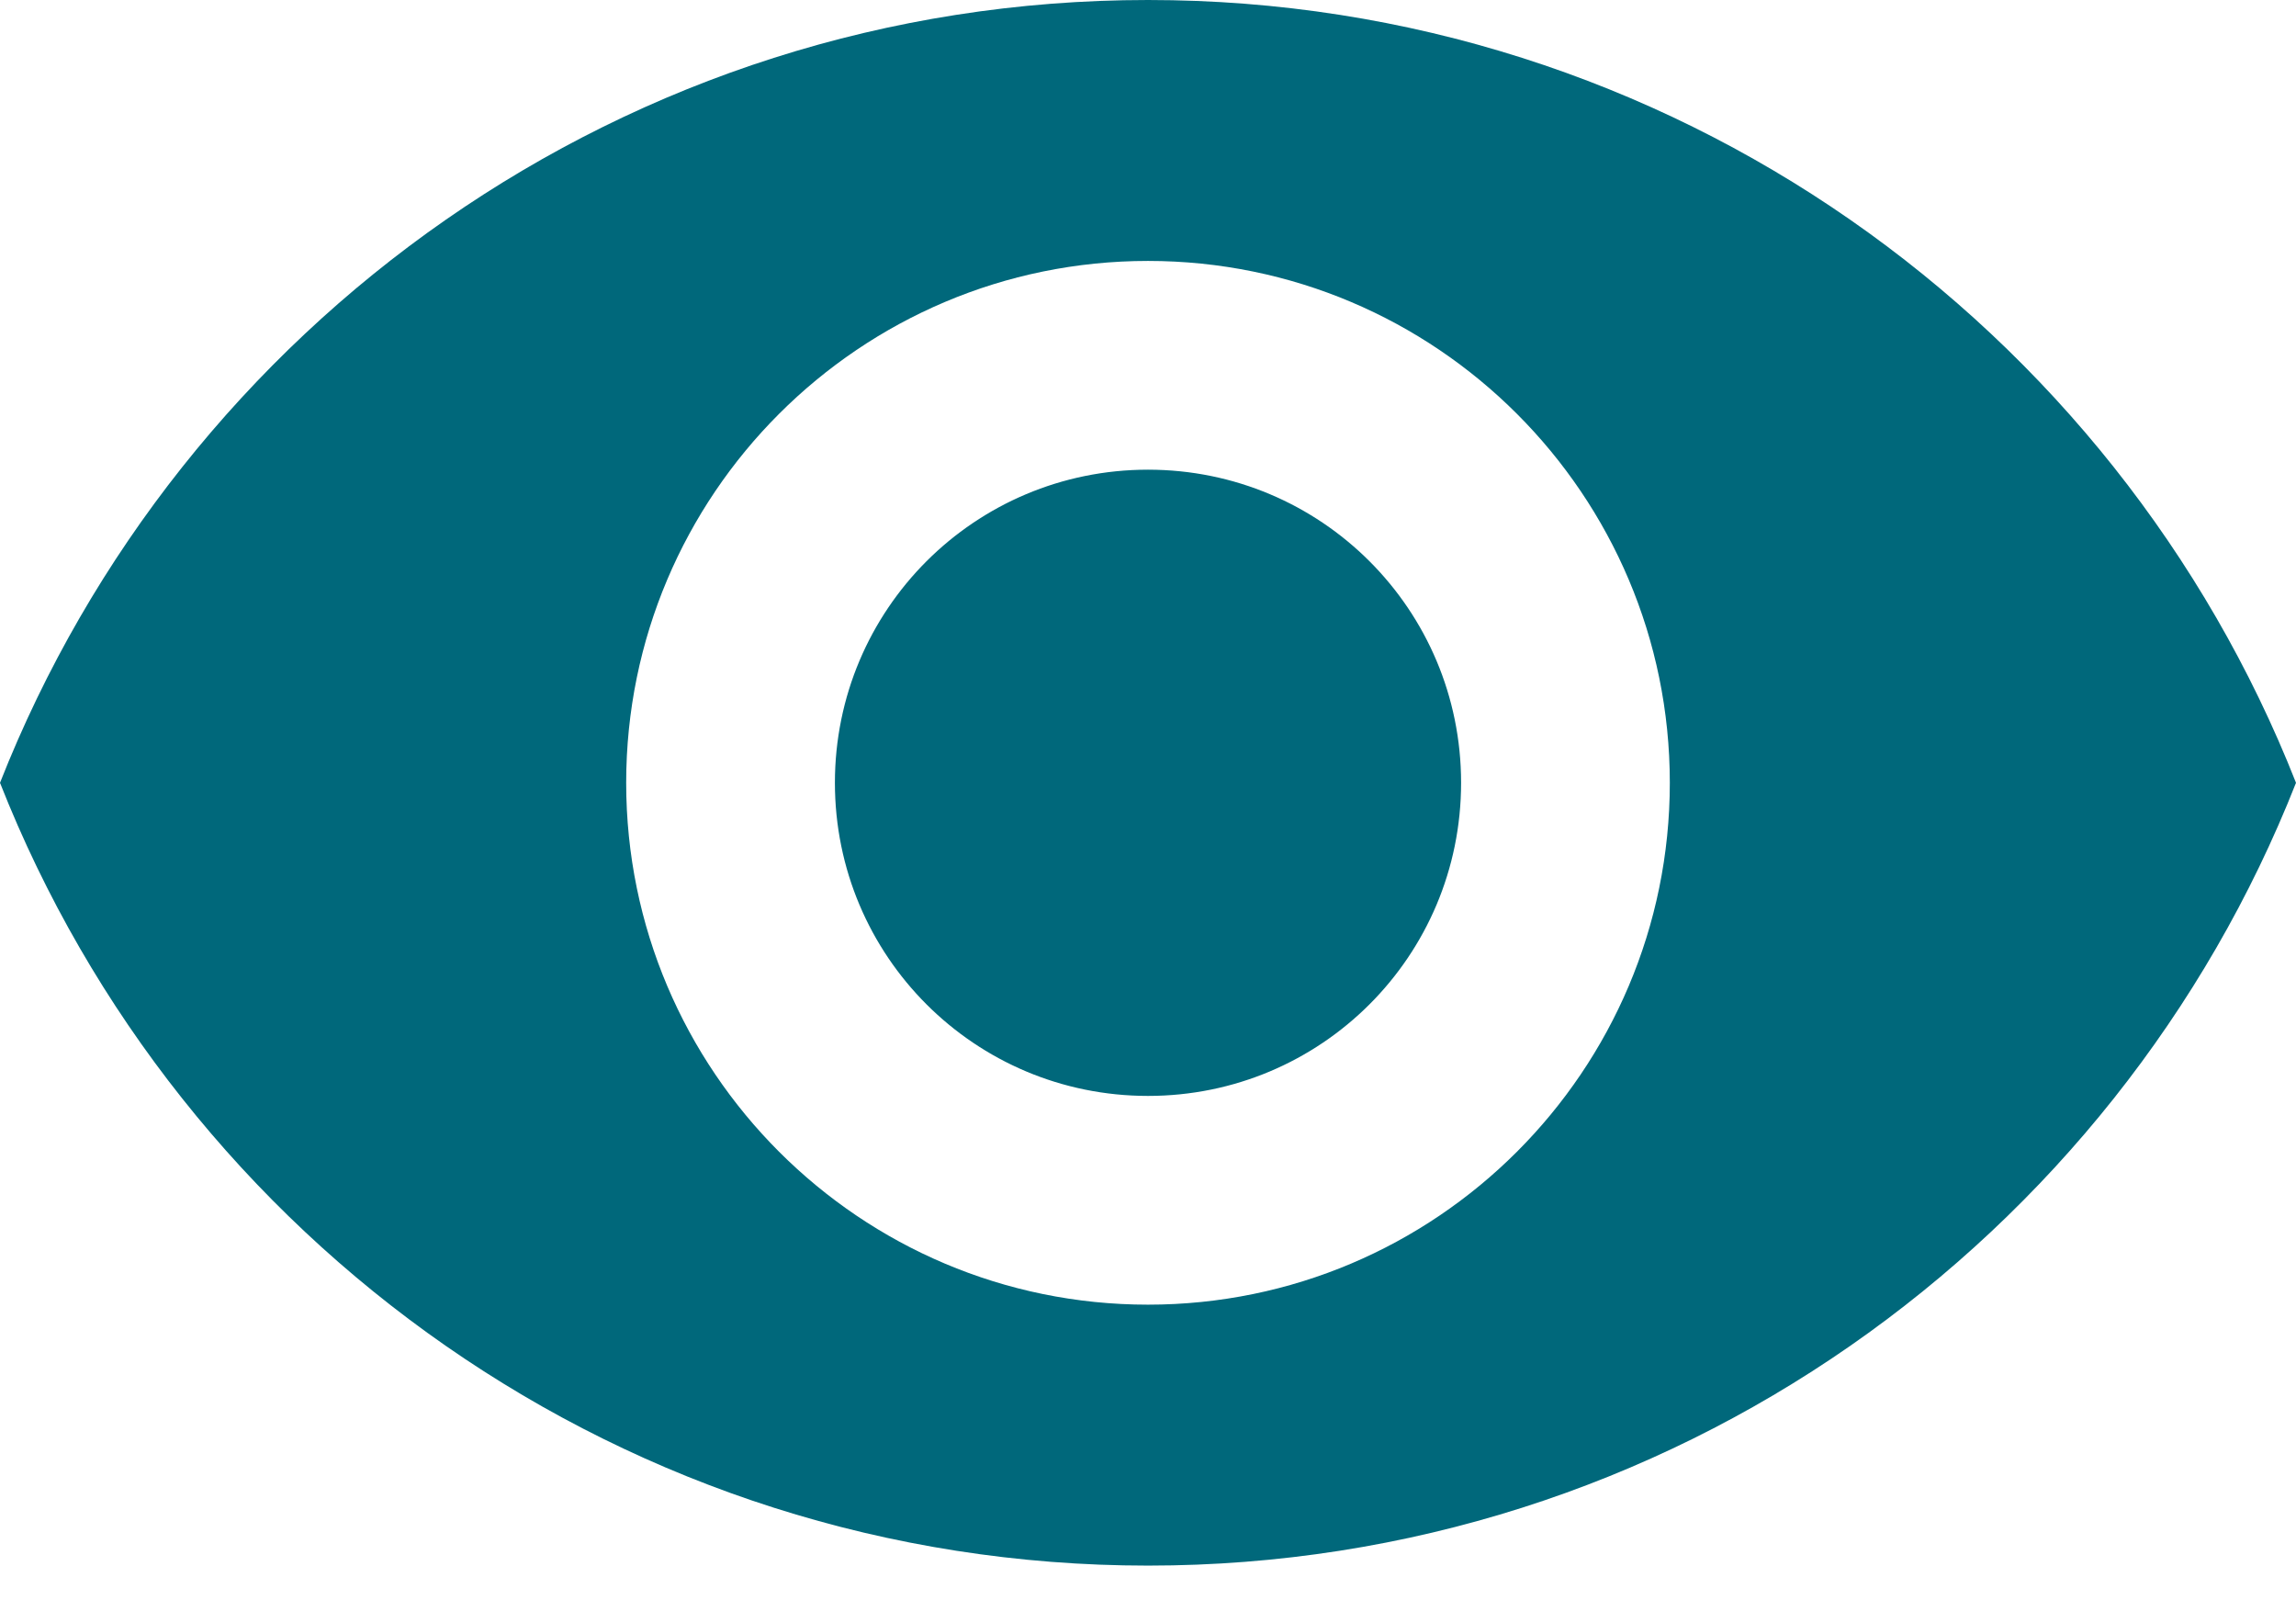 <svg width="33" height="23" viewBox="0 0 33 23" fill="none" xmlns="http://www.w3.org/2000/svg">
<path d="M16.5 0C9 0 2.595 4.665 0 11.25C2.595 17.835 9 22.5 16.5 22.5C24 22.5 30.405 17.835 33 11.25C30.405 4.665 24 0 16.5 0ZM16.5 18.75C12.36 18.75 9 15.39 9 11.25C9 7.11 12.36 3.75 16.5 3.75C20.64 3.75 24 7.11 24 11.25C24 15.39 20.64 18.75 16.5 18.75ZM16.5 6.75C14.01 6.75 12 8.76 12 11.25C12 13.74 14.01 15.75 16.5 15.75C18.99 15.75 21 13.74 21 11.25C21 8.76 18.99 6.75 16.5 6.75Z" fill="#00687B"/>
</svg>
